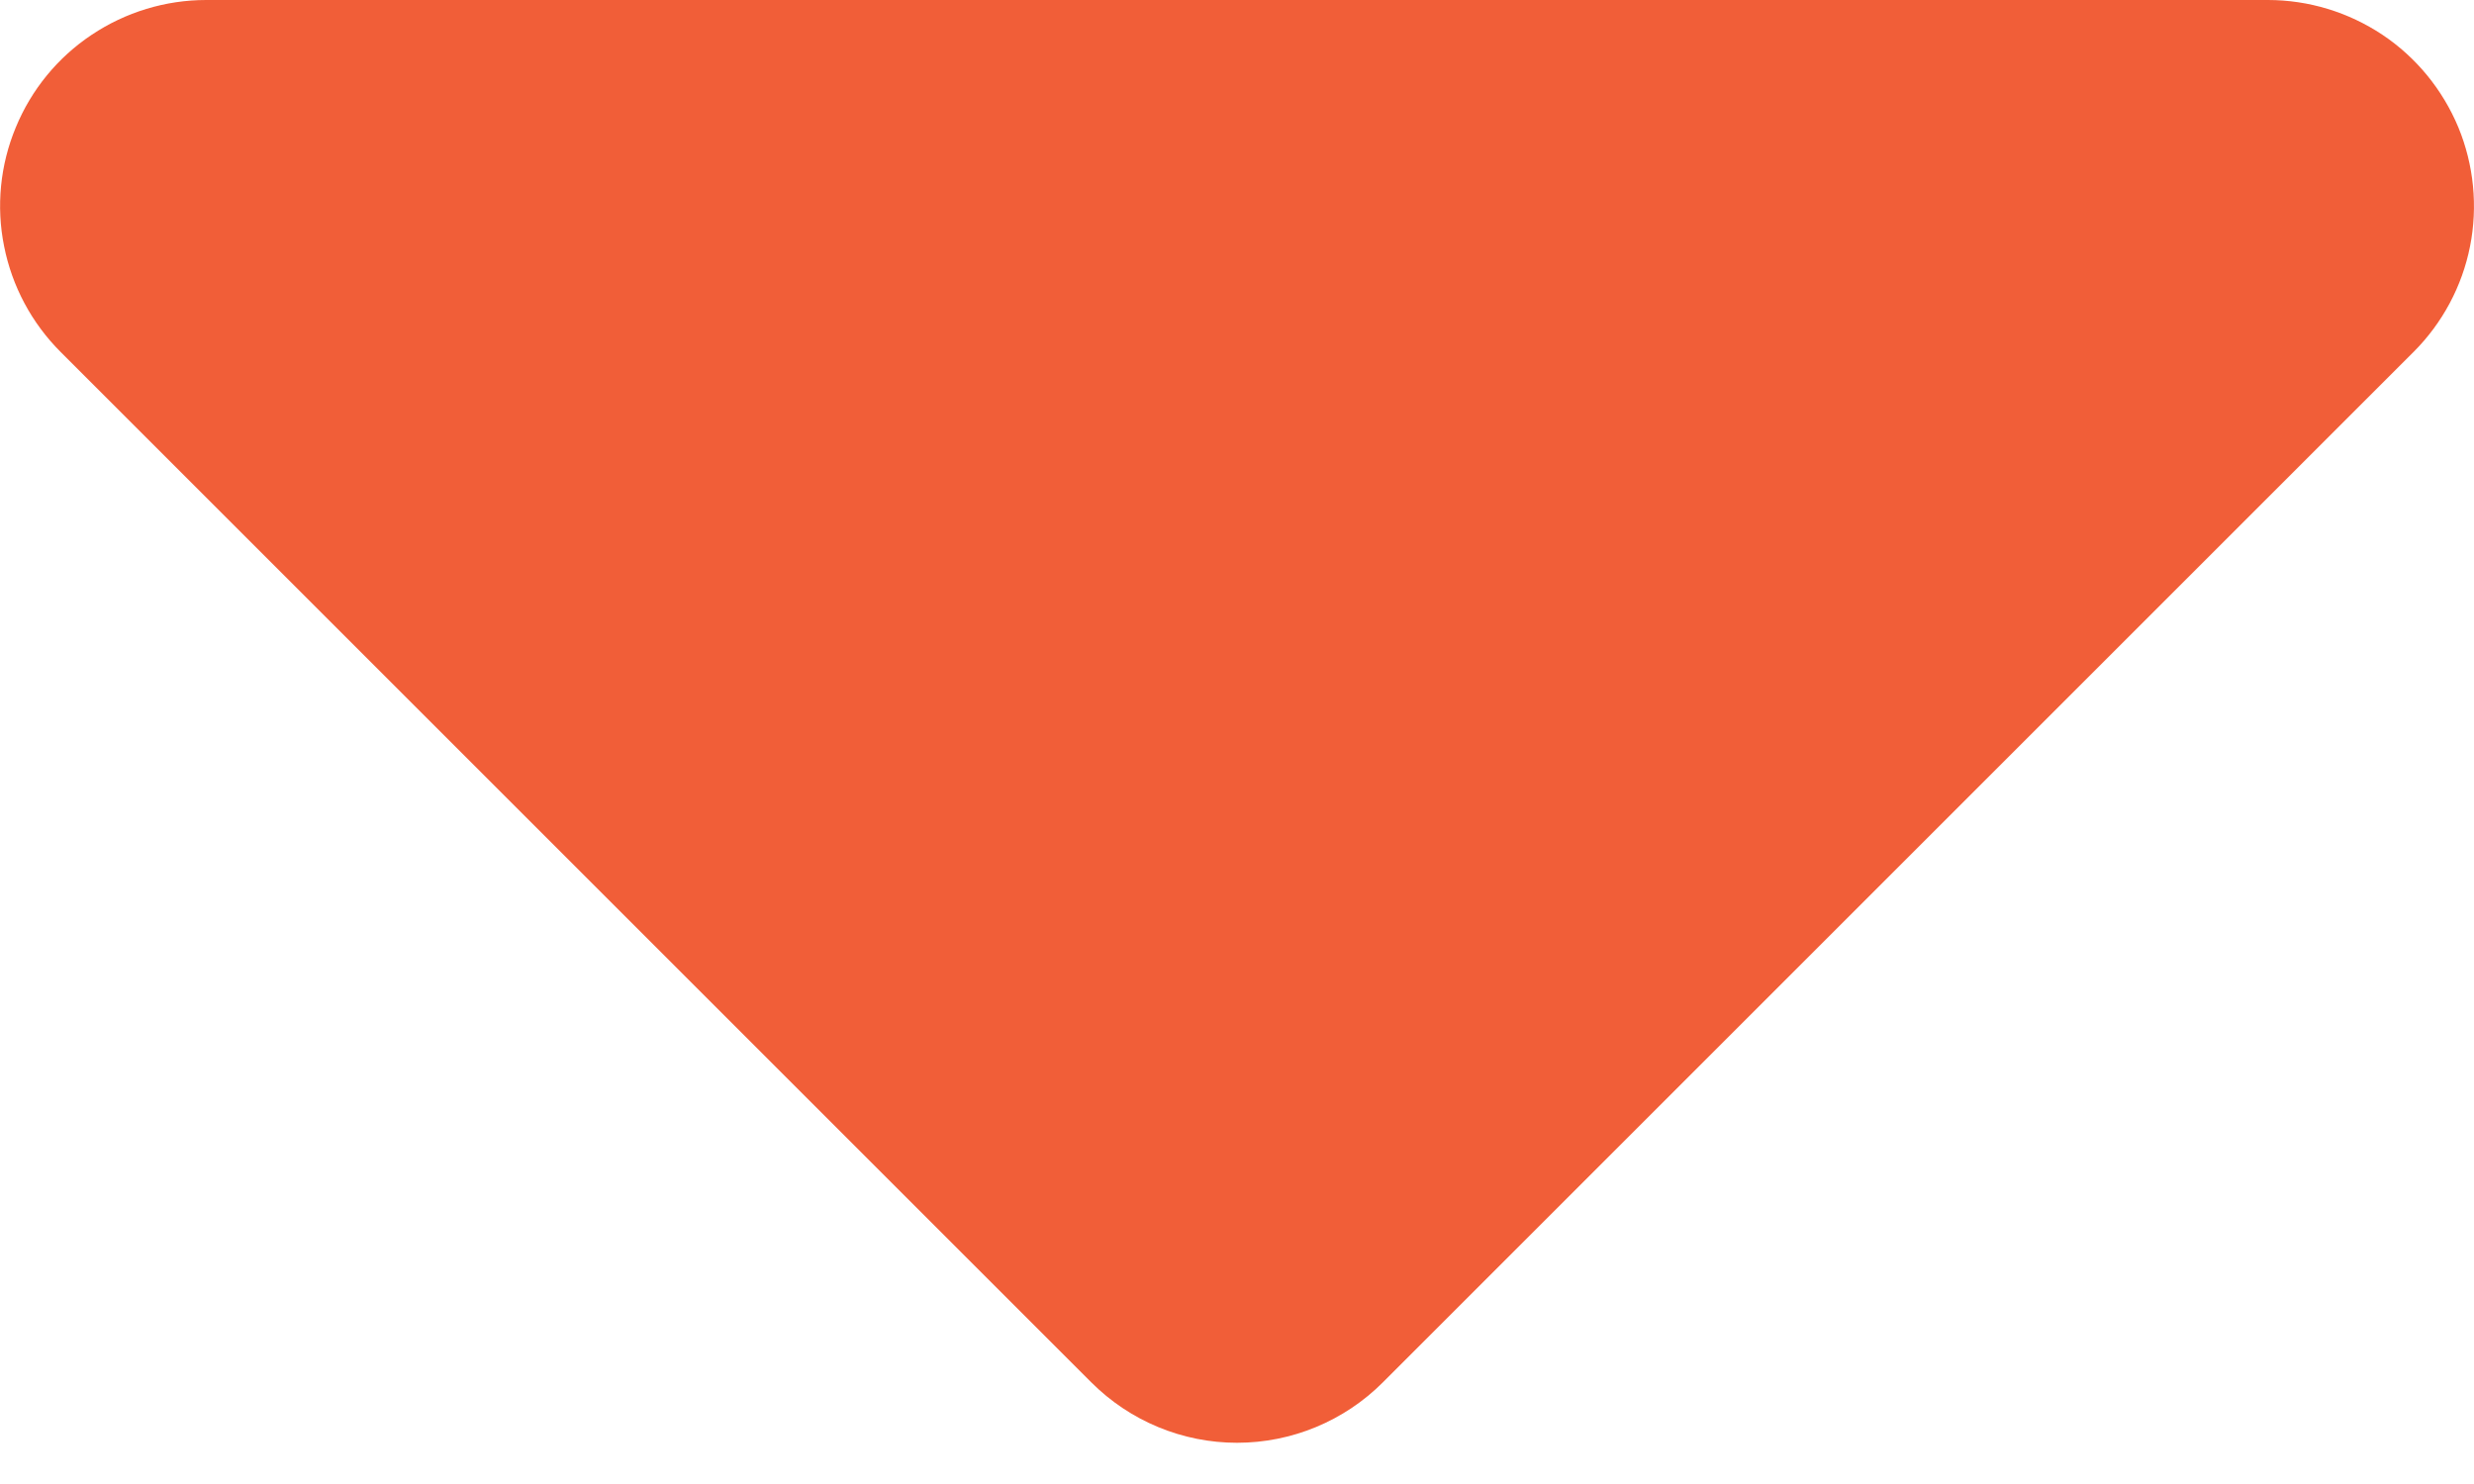 <svg width="15" height="9" viewBox="0 0 15 9" fill="none" xmlns="http://www.w3.org/2000/svg">
<path fill-rule="evenodd" clip-rule="evenodd" d="M1.25 0C1.003 0 0.761 0.074 0.556 0.211C0.35 0.348 0.19 0.544 0.096 0.772C0.001 1 -0.024 1.252 0.025 1.494C0.073 1.736 0.192 1.959 0.367 2.134L6.617 8.384C6.851 8.618 7.169 8.75 7.5 8.75C7.832 8.75 8.15 8.618 8.384 8.384L14.634 2.134C14.809 1.959 14.928 1.736 14.976 1.494C15.024 1.252 14.999 1 14.905 0.772C14.81 0.544 14.65 0.348 14.445 0.211C14.239 0.074 13.998 0 13.75 0L1.25 0Z" fill="#F15E38"/>
</svg>
